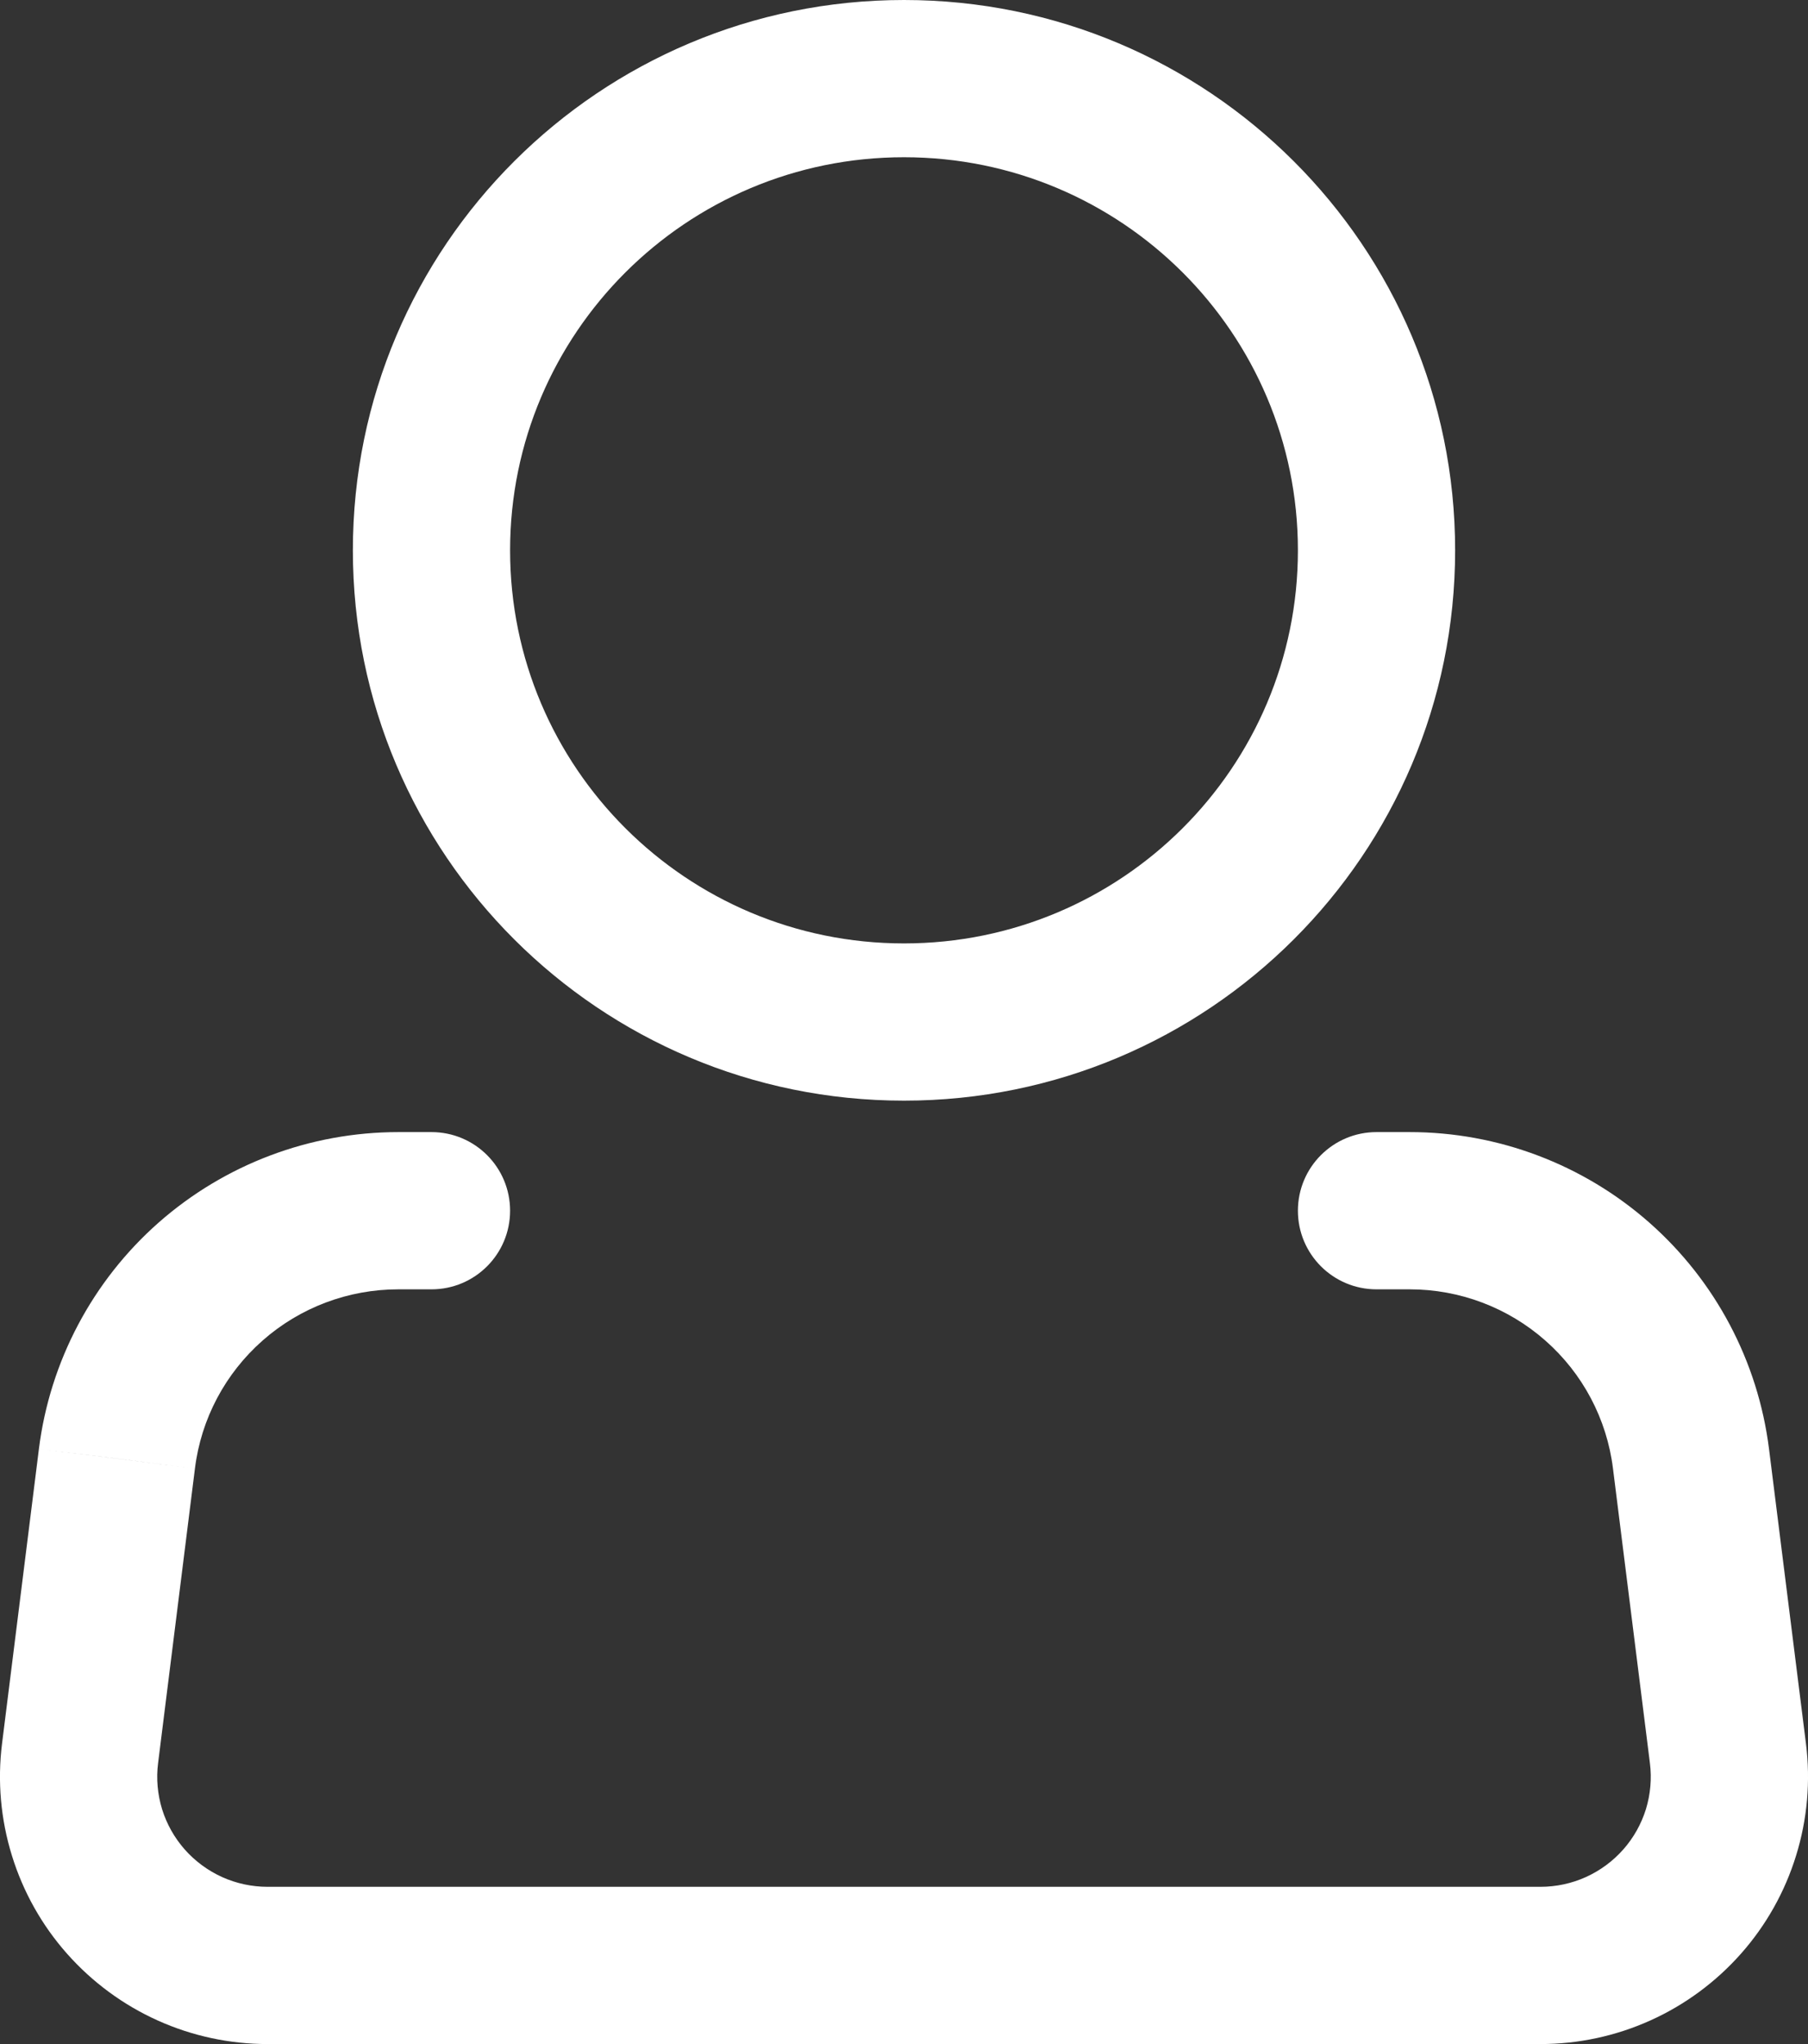 <svg width="23" height="26" viewBox="0 0 23 26" fill="none" xmlns="http://www.w3.org/2000/svg">
<rect x="0" y="0" width="23" height="26" fill="#333333" stroke="none"/>
<path d="M17.511 14.4C16.958 14.4 16.511 14.848 16.511 15.4C16.511 15.952 16.958 16.4 17.511 16.4V14.4ZM17.934 15.4L17.934 14.4H17.934V15.4ZM21.511 18.554L20.519 18.678L20.519 18.678L21.511 18.554ZM21.981 22.302L22.974 22.178L22.974 22.178L21.981 22.302ZM19.595 25L19.595 24H19.595V25ZM3.405 25V24L3.405 24L3.405 25ZM1.019 22.302L2.011 22.427L2.011 22.427L1.019 22.302ZM1.487 18.554L0.495 18.429L0.495 18.43L1.487 18.554ZM5.067 15.4L5.067 16.4H5.067V15.4ZM5.489 16.4C6.042 16.4 6.489 15.952 6.489 15.4C6.489 14.848 6.042 14.4 5.489 14.4V16.4ZM16.511 7C16.511 9.76 14.269 12 11.5 12V14C15.37 14 18.511 10.868 18.511 7H16.511ZM11.5 12C8.731 12 6.489 9.76 6.489 7H4.489C4.489 10.868 7.63 14 11.5 14V12ZM6.489 7C6.489 4.24 8.731 2 11.5 2V0C7.63 0 4.489 3.132 4.489 7H6.489ZM11.5 2C14.269 2 16.511 4.24 16.511 7H18.511C18.511 3.132 15.37 0 11.5 0V2ZM17.511 16.4H17.934V14.4H17.511V16.4ZM17.934 16.4C18.569 16.4 19.183 16.632 19.659 17.052L20.981 15.551C20.14 14.81 19.056 14.4 17.934 14.4L17.934 16.4ZM19.659 17.052C20.135 17.471 20.441 18.05 20.519 18.678L22.504 18.429C22.364 17.317 21.823 16.293 20.981 15.551L19.659 17.052ZM20.519 18.678L20.989 22.427L22.974 22.178L22.504 18.429L20.519 18.678ZM20.989 22.427C21.014 22.623 20.996 22.823 20.938 23.013L22.848 23.604C22.991 23.143 23.034 22.657 22.974 22.178L20.989 22.427ZM20.938 23.013C20.879 23.202 20.781 23.377 20.649 23.526L22.147 24.851C22.467 24.49 22.706 24.064 22.848 23.604L20.938 23.013ZM20.649 23.526C20.517 23.675 20.355 23.794 20.174 23.876L20.994 25.7C21.434 25.502 21.827 25.212 22.147 24.851L20.649 23.526ZM20.174 23.876C19.992 23.958 19.795 24 19.595 24L19.595 26C20.078 26 20.555 25.898 20.994 25.7L20.174 23.876ZM19.595 24H3.405V26H19.595V24ZM3.405 24C3.205 24 3.008 23.958 2.826 23.876L2.006 25.7C2.445 25.898 2.923 26 3.405 26L3.405 24ZM2.826 23.876C2.645 23.794 2.483 23.675 2.351 23.526L0.853 24.851C1.173 25.212 1.566 25.502 2.006 25.7L2.826 23.876ZM2.351 23.526C2.219 23.377 2.121 23.202 2.062 23.013L0.152 23.604C0.294 24.064 0.533 24.49 0.853 24.851L2.351 23.526ZM2.062 23.013C2.004 22.823 1.986 22.623 2.011 22.427L0.026 22.178C-0.034 22.657 0.009 23.143 0.152 23.604L2.062 23.013ZM2.011 22.427L2.48 18.678L0.495 18.43L0.026 22.178L2.011 22.427ZM2.48 18.678C2.558 18.049 2.864 17.471 3.341 17.051L2.019 15.55C1.177 16.292 0.635 17.316 0.495 18.429L2.48 18.678ZM3.341 17.051C3.817 16.631 4.431 16.4 5.067 16.4L5.068 14.4C3.945 14.4 2.861 14.809 2.019 15.55L3.341 17.051ZM5.067 16.4H5.489V14.4H5.067V16.4Z" fill="white"/>
</svg>
